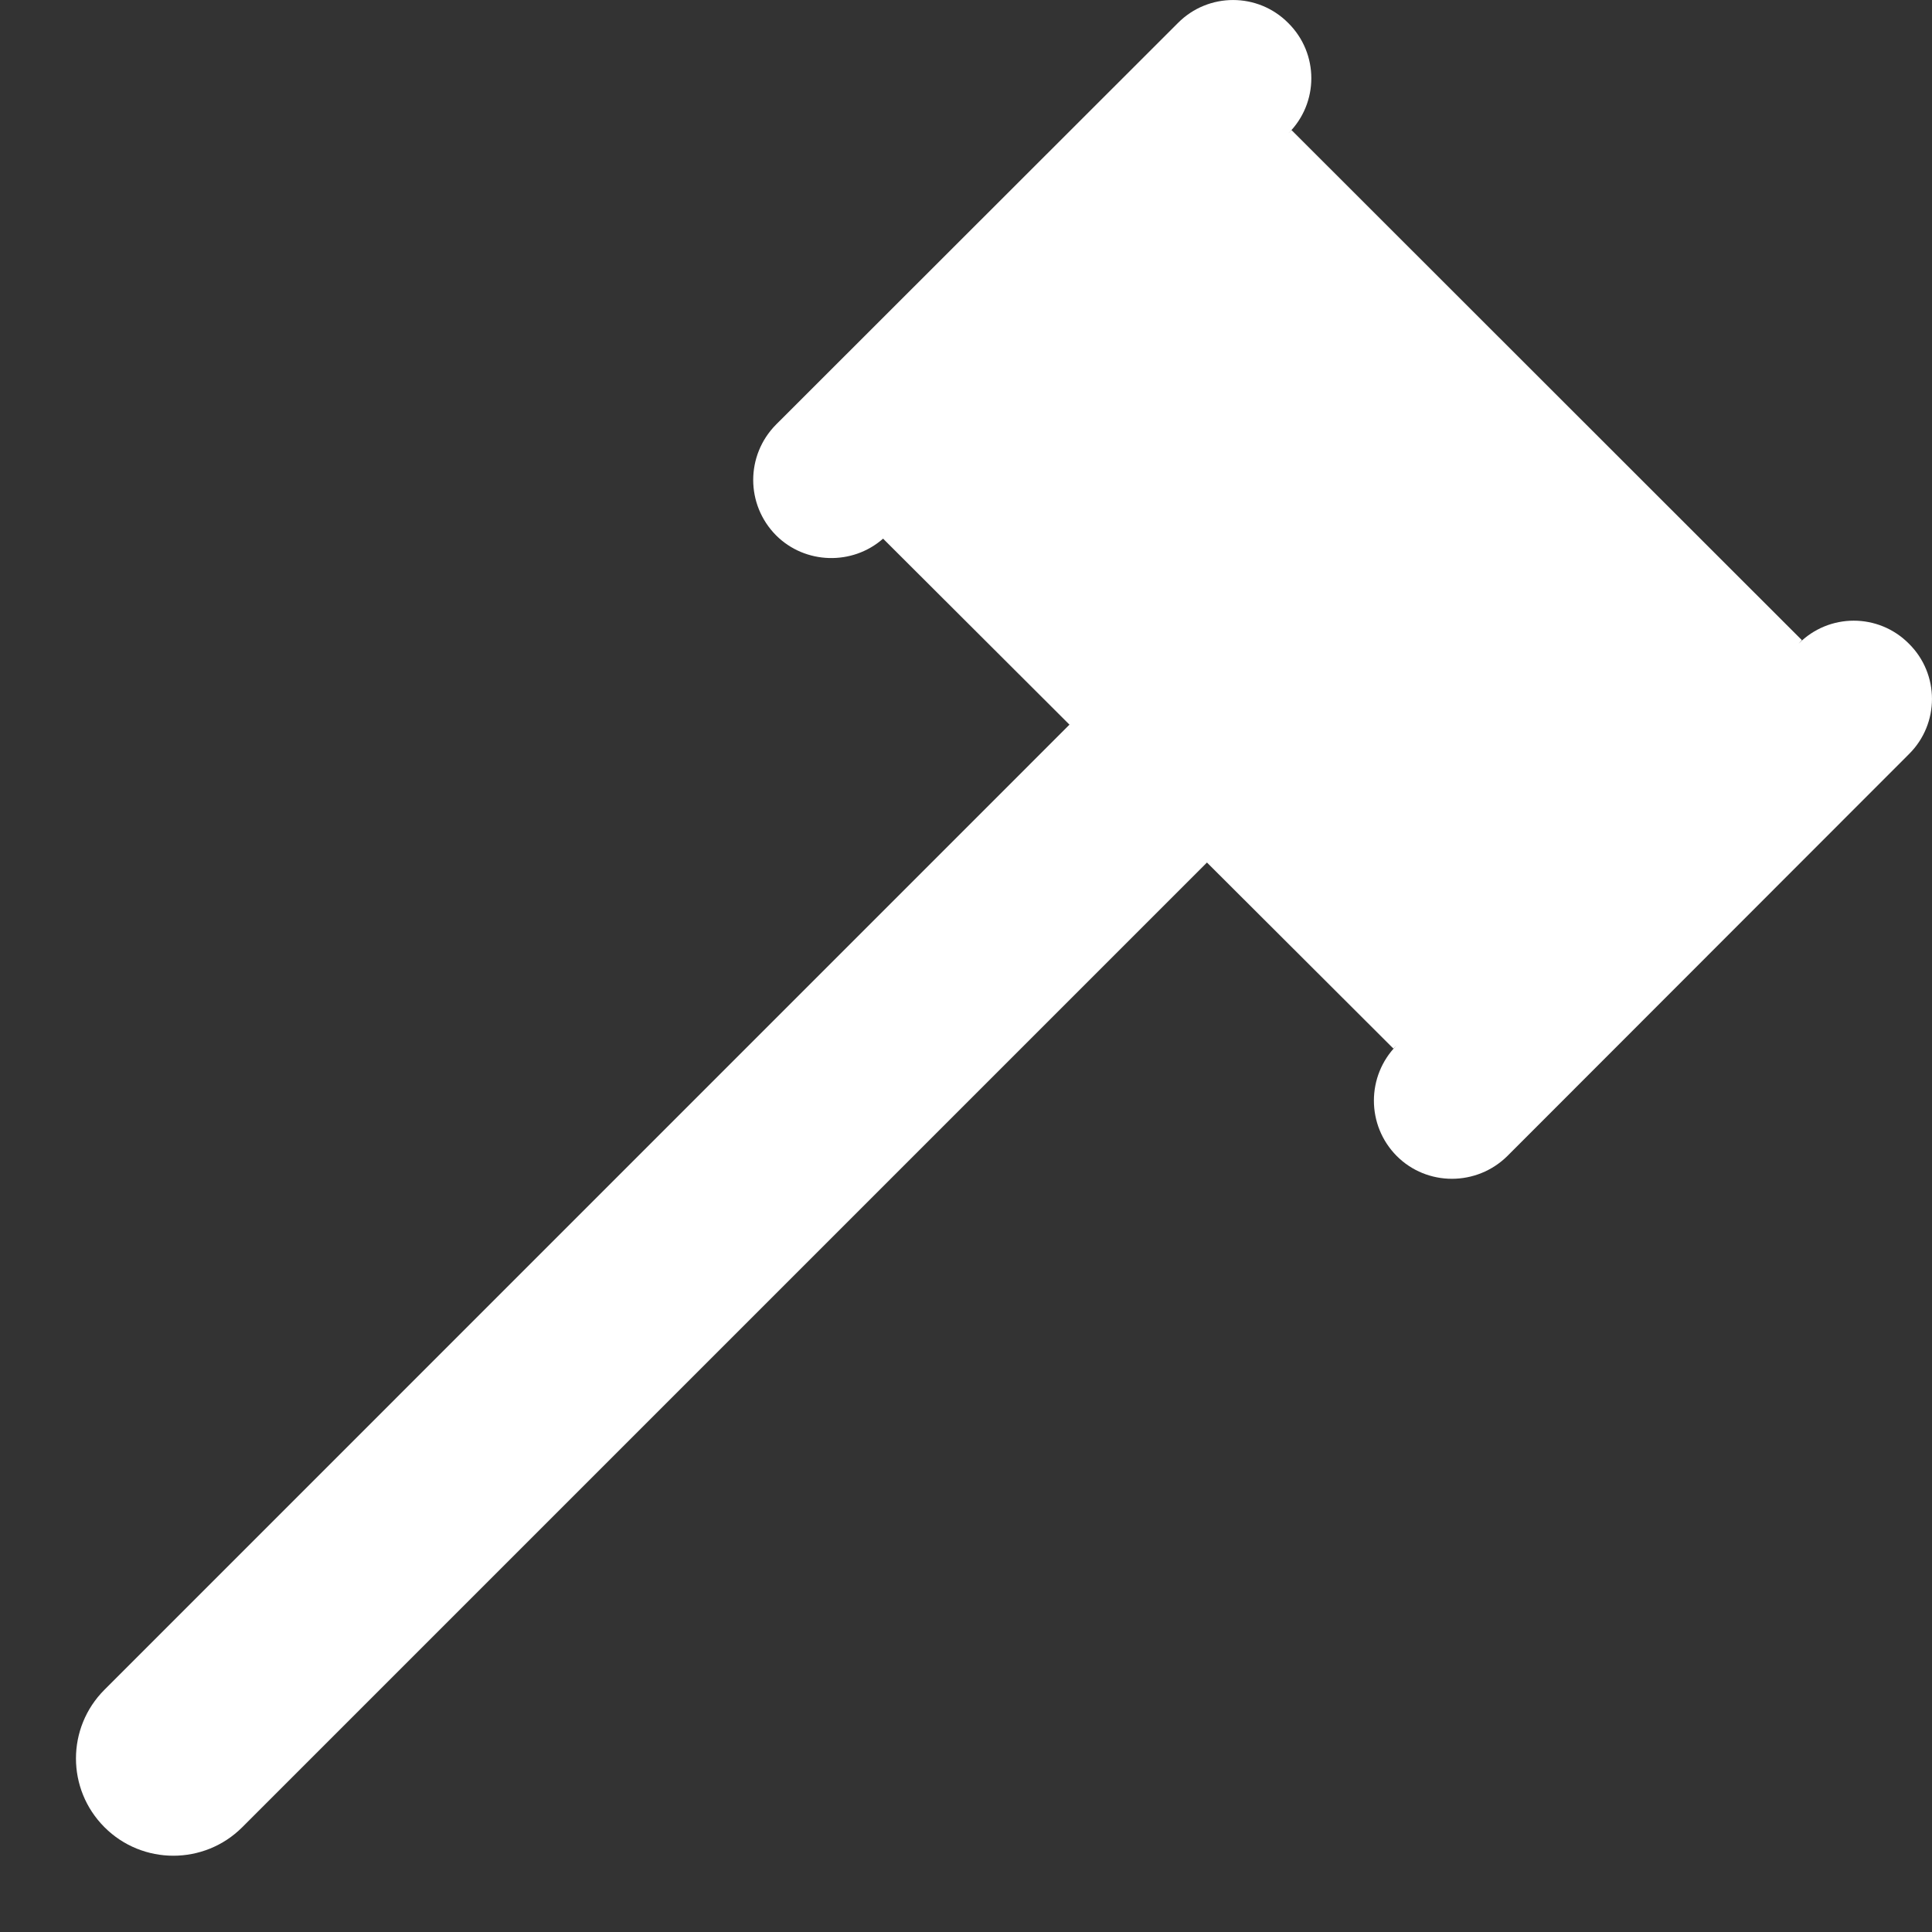 <svg width="25" height="25" viewBox="0 0 25 25" fill="none" xmlns="http://www.w3.org/2000/svg">
<rect x="0" y="0" width="25" height="25" fill="#333333" stroke="none"/>
<path d="M1.352 21.865L13.839 9.377L11.427 6.97C11.03 7.32 10.418 7.303 10.042 6.927C9.648 6.529 9.648 5.892 10.042 5.494L15.242 0.298C15.635 -0.099 16.277 -0.099 16.67 0.298C17.068 0.692 17.068 1.333 16.67 1.727L16.713 1.684L23.316 8.283L23.273 8.33C23.667 7.932 24.308 7.932 24.702 8.33C25.099 8.723 25.099 9.365 24.702 9.758L19.506 14.958C19.108 15.352 18.466 15.352 18.073 14.958C17.68 14.561 17.68 13.923 18.073 13.526L18.03 13.568L15.618 11.161L3.135 23.644C2.643 24.136 1.843 24.136 1.352 23.644C0.86 23.152 0.86 22.357 1.352 21.865Z" fill="white"/>
</svg>
